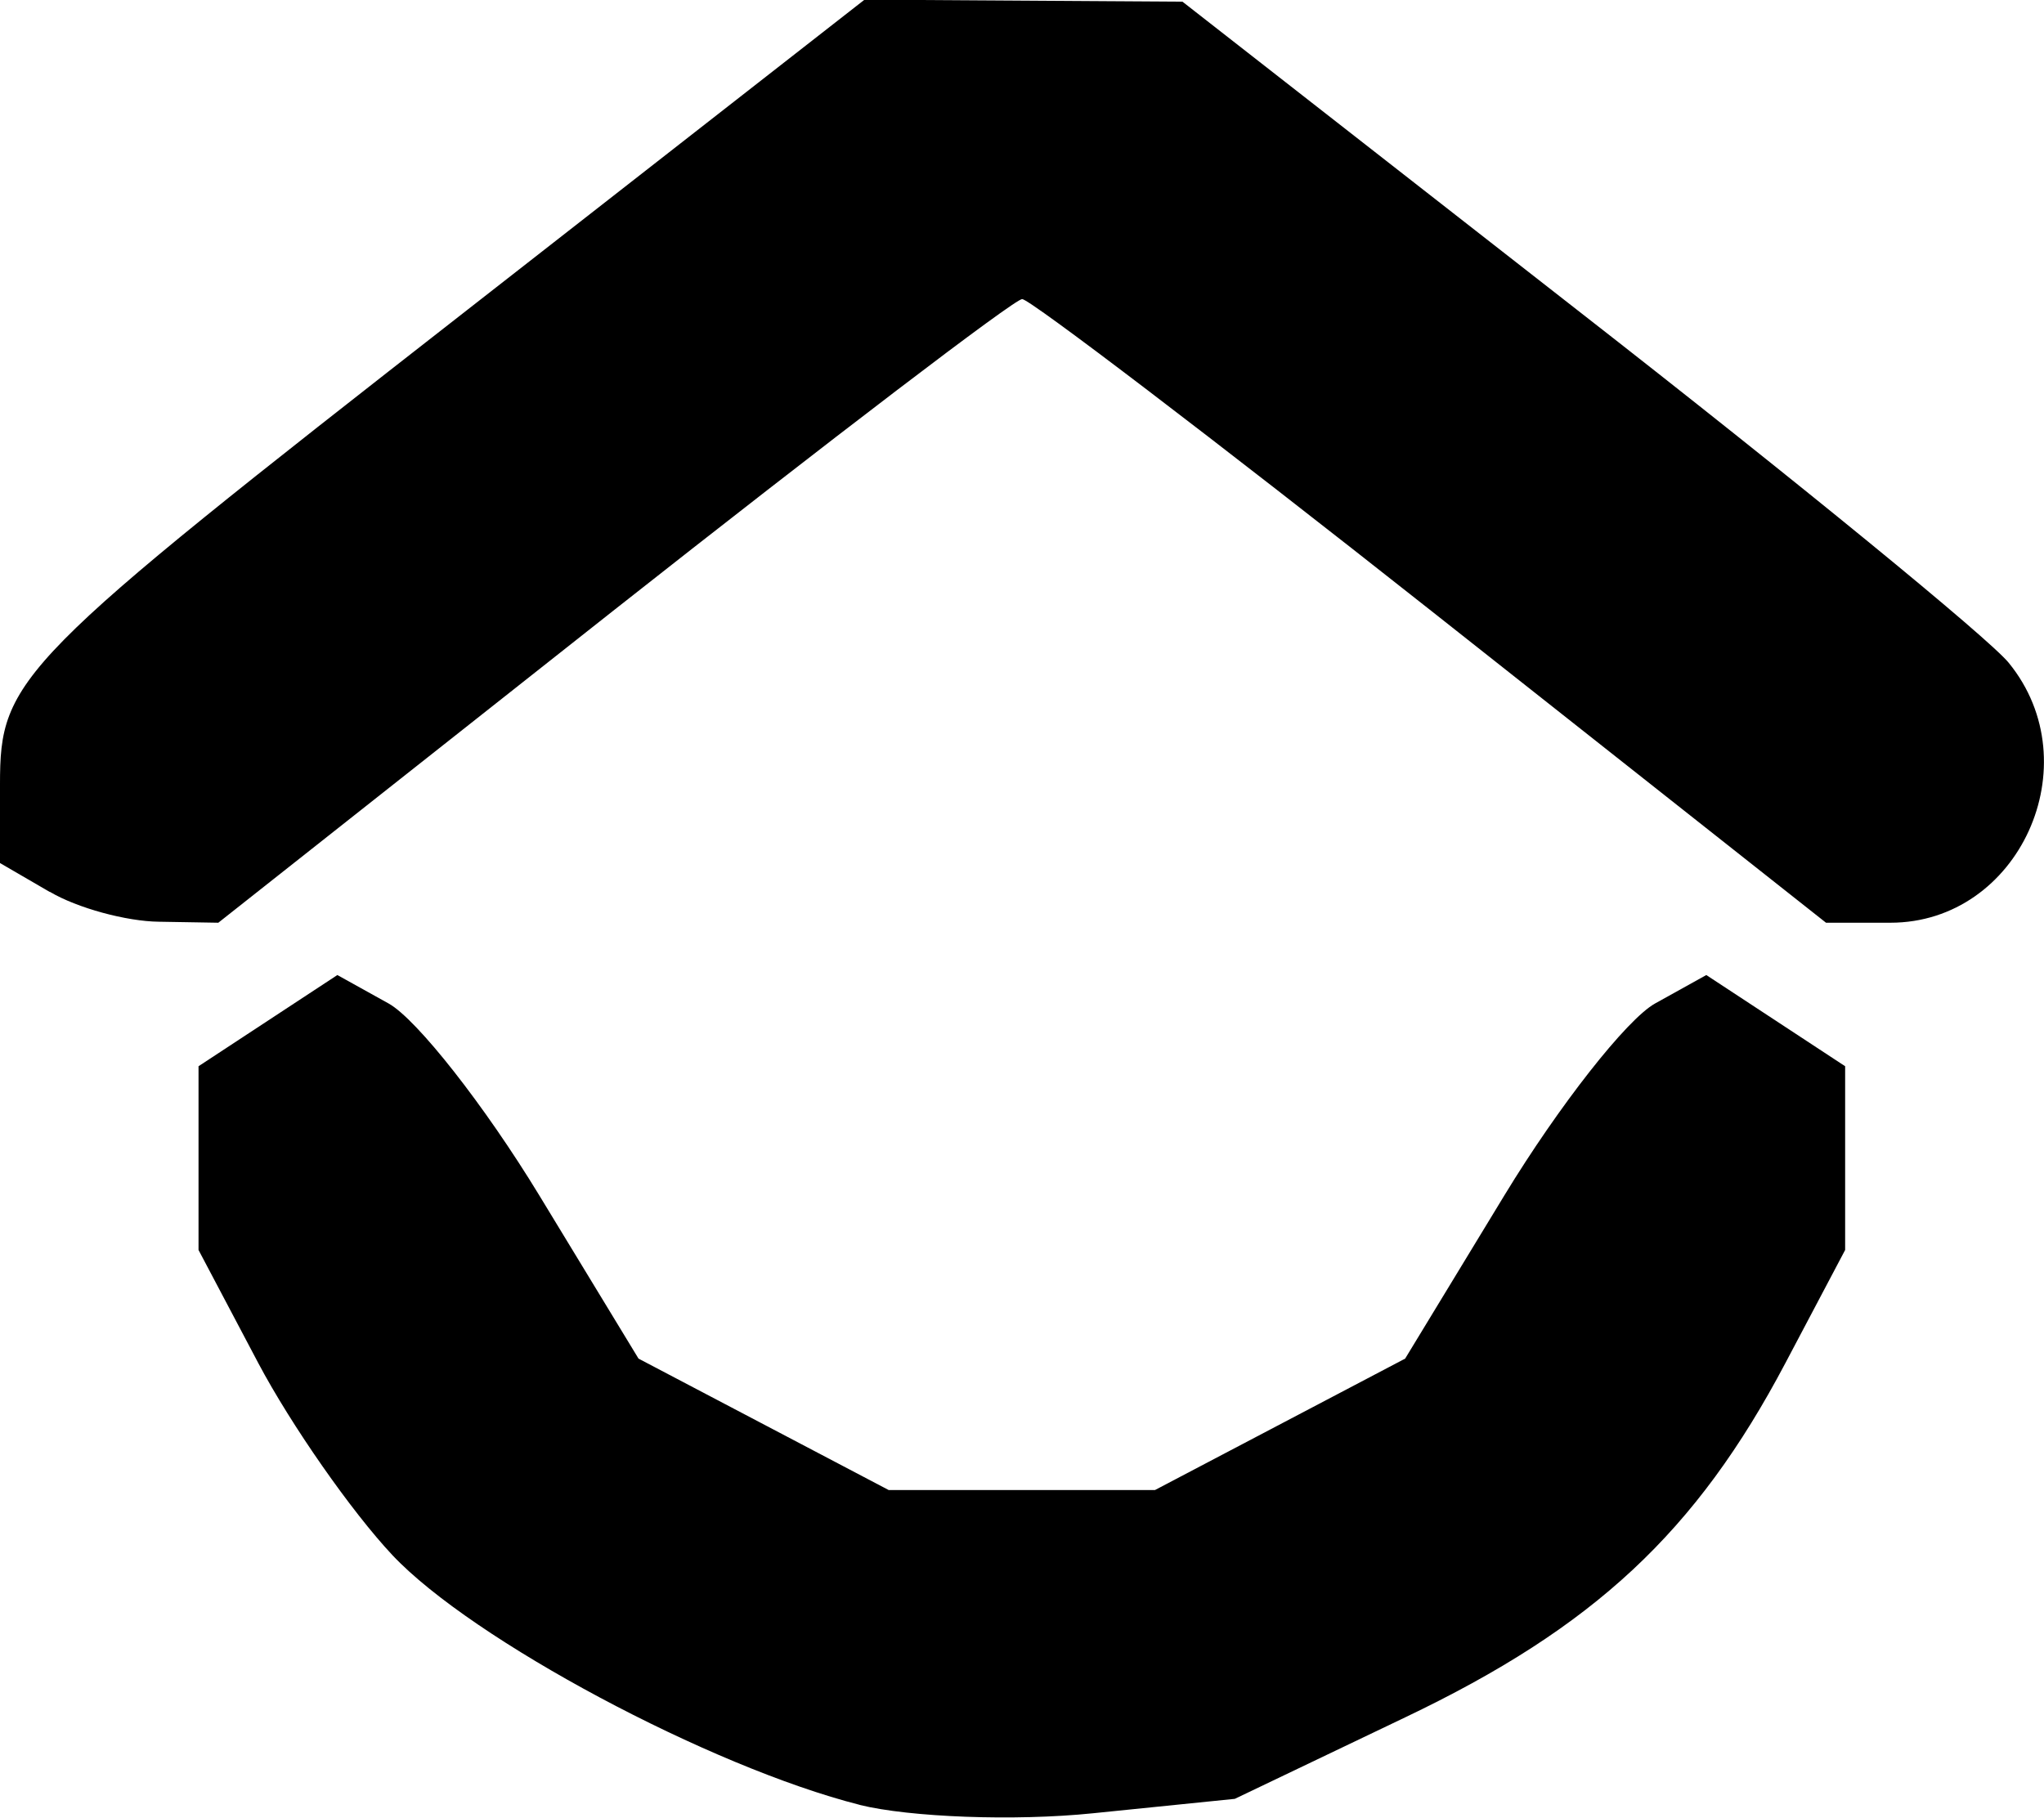 <?xml version="1.0" encoding="UTF-8" standalone="no"?>
<!-- Created with Inkscape (http://www.inkscape.org/) -->

<svg
   width="6.095mm"
   height="5.421mm"
   viewBox="0 0 6.095 5.421"
   version="1.1"
   id="svg1"
   xml:space="preserve"
   xmlns:inkscape="http://www.inkscape.org/namespaces/inkscape"
   xmlns:sodipodi="http://sodipodi.sourceforge.net/DTD/sodipodi-0.dtd"
   xmlns="http://www.w3.org/2000/svg"
   xmlns:svg="http://www.w3.org/2000/svg"><sodipodi:namedview
     id="namedview1"
     pagecolor="#505050"
     bordercolor="#ffffff"
     borderopacity="1"
     inkscape:showpageshadow="0"
     inkscape:pageopacity="0"
     inkscape:pagecheckerboard="1"
     inkscape:deskcolor="#505050"
     inkscape:document-units="mm" /><defs
     id="defs1" /><g
     inkscape:label="图层 1"
     inkscape:groupmode="layer"
     id="layer1"
     transform="translate(-101.059,-146.098)"><path
       d="m 103.623,151.481 c -0.446,-0.113 -1.156,-0.492 -1.394,-0.745 -0.122,-0.13 -0.302,-0.388 -0.4,-0.573 l -0.178,-0.337 v -0.274 -0.274 l 0.207,-0.136 0.207,-0.136 0.153,0.085 c 0.084,0.047 0.286,0.304 0.449,0.572 l 0.296,0.487 0.373,0.196 0.373,0.196 h 0.397 0.397 l 0.373,-0.196 0.373,-0.196 0.296,-0.487 c 0.163,-0.268 0.365,-0.525 0.449,-0.572 l 0.153,-0.085 0.207,0.136 0.207,0.136 v 0.274 0.274 l -0.178,0.337 c -0.266,0.504 -0.57,0.788 -1.134,1.057 l -0.508,0.243 -0.423,0.043 c -0.233,0.024 -0.546,0.012 -0.696,-0.025 z m -2.416,-2.723 -0.148,-0.086 v -0.234 c 0,-0.318 0.045,-0.363 1.395,-1.417 l 1.183,-0.924 0.474,0.003 0.474,0.003 1.179,0.921 c 0.649,0.506 1.227,0.979 1.285,1.051 0.246,0.302 0.031,0.775 -0.353,0.775 h -0.192 l -1.177,-0.93 c -0.648,-0.512 -1.197,-0.93 -1.22,-0.93 -0.023,0 -0.572,0.419 -1.22,0.93 l -1.177,0.93 -0.177,-0.003 c -0.097,-0.001 -0.244,-0.041 -0.325,-0.089 z"
       id="path1" /></g></svg>
